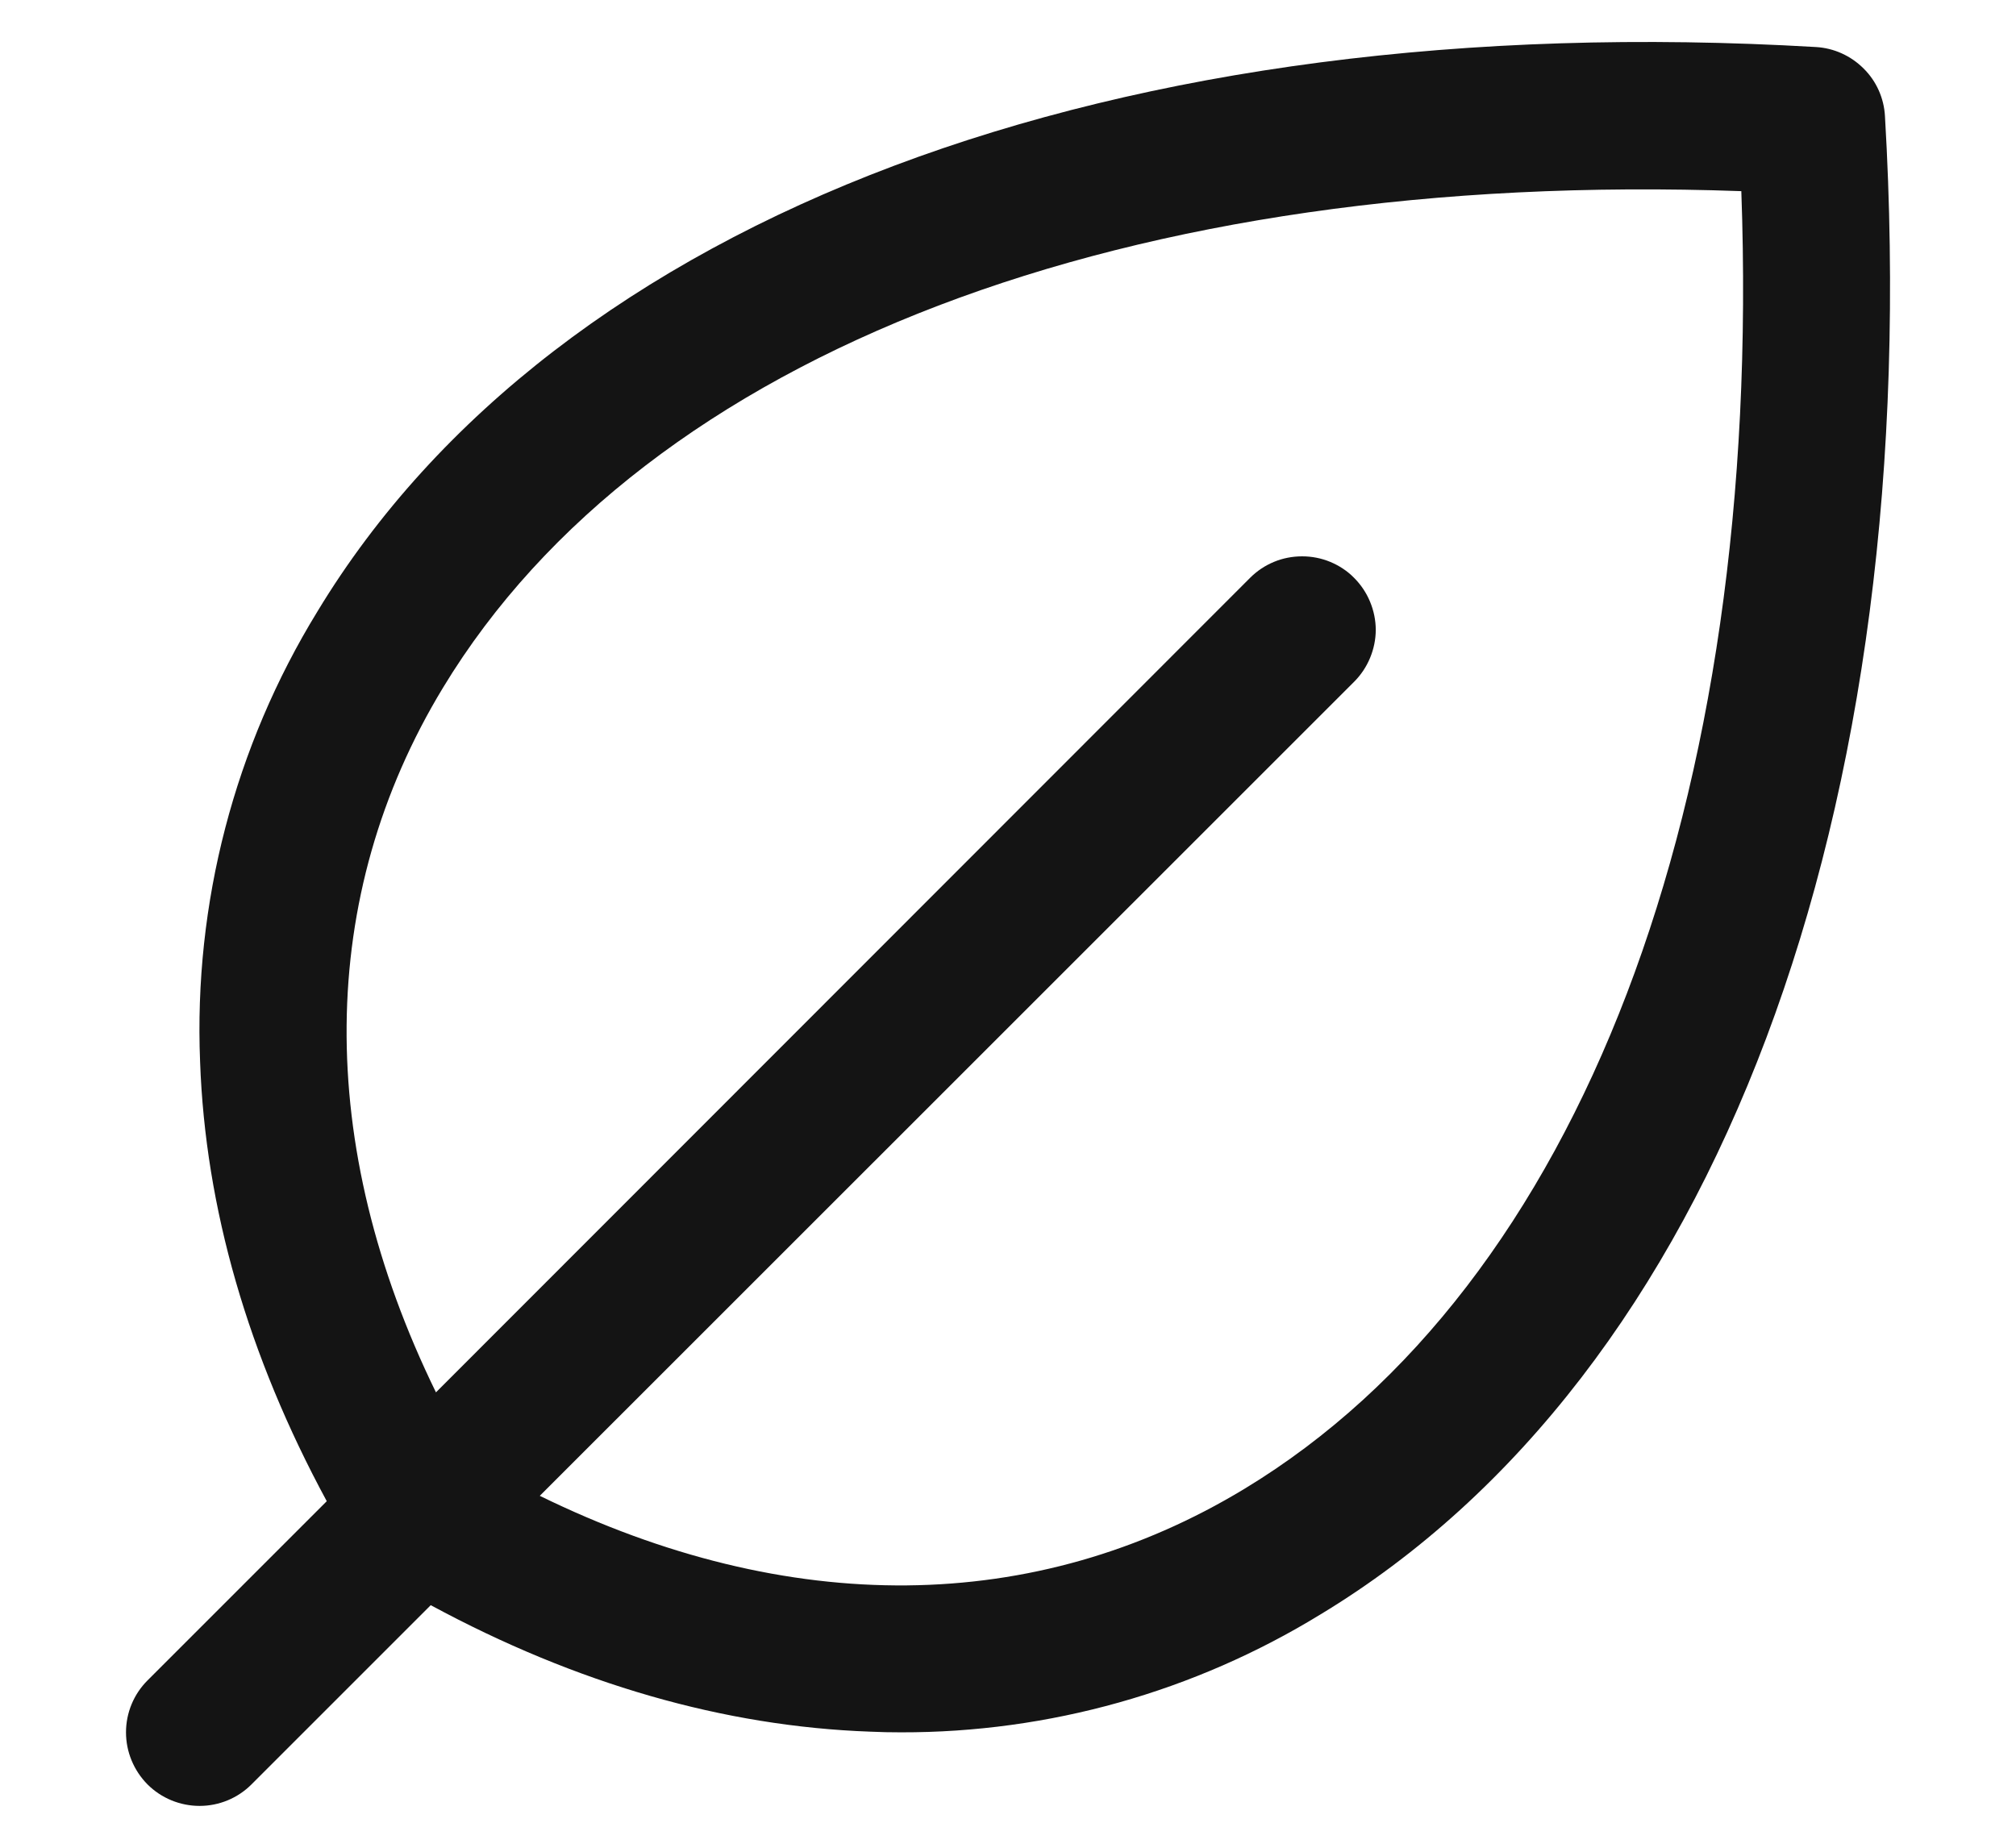 <svg width="12" height="11" viewBox="0 0 12 11" fill="none" xmlns="http://www.w3.org/2000/svg">
<path d="M11.22 0.691C11.214 0.584 11.169 0.483 11.093 0.408C11.017 0.332 10.916 0.286 10.809 0.28C6.646 0.036 3.311 1.289 1.889 3.641C1.396 4.445 1.153 5.378 1.191 6.32C1.222 7.191 1.476 8.07 1.945 8.937L0.878 10.004C0.796 10.086 0.75 10.197 0.75 10.313C0.75 10.429 0.796 10.54 0.878 10.623C0.96 10.705 1.072 10.751 1.188 10.751C1.304 10.751 1.415 10.705 1.497 10.623L2.564 9.556C3.43 10.024 4.31 10.278 5.18 10.309C5.241 10.312 5.302 10.313 5.362 10.313C6.243 10.315 7.108 10.072 7.86 9.611C10.211 8.19 11.465 4.855 11.22 0.691ZM7.408 8.863C6.164 9.617 4.692 9.629 3.213 8.905L8.06 4.059C8.101 4.018 8.133 3.97 8.155 3.917C8.177 3.864 8.189 3.807 8.189 3.75C8.189 3.692 8.177 3.635 8.155 3.582C8.133 3.529 8.101 3.481 8.06 3.44C8.02 3.399 7.971 3.367 7.918 3.345C7.865 3.323 7.808 3.312 7.751 3.312C7.693 3.312 7.636 3.323 7.583 3.345C7.53 3.367 7.482 3.399 7.441 3.44L2.595 8.289C1.874 6.813 1.884 5.336 2.637 4.094C3.845 2.1 6.717 1.007 10.365 1.138C10.496 4.783 9.403 7.655 7.408 8.863Z" fill="#141414"/>
</svg>
